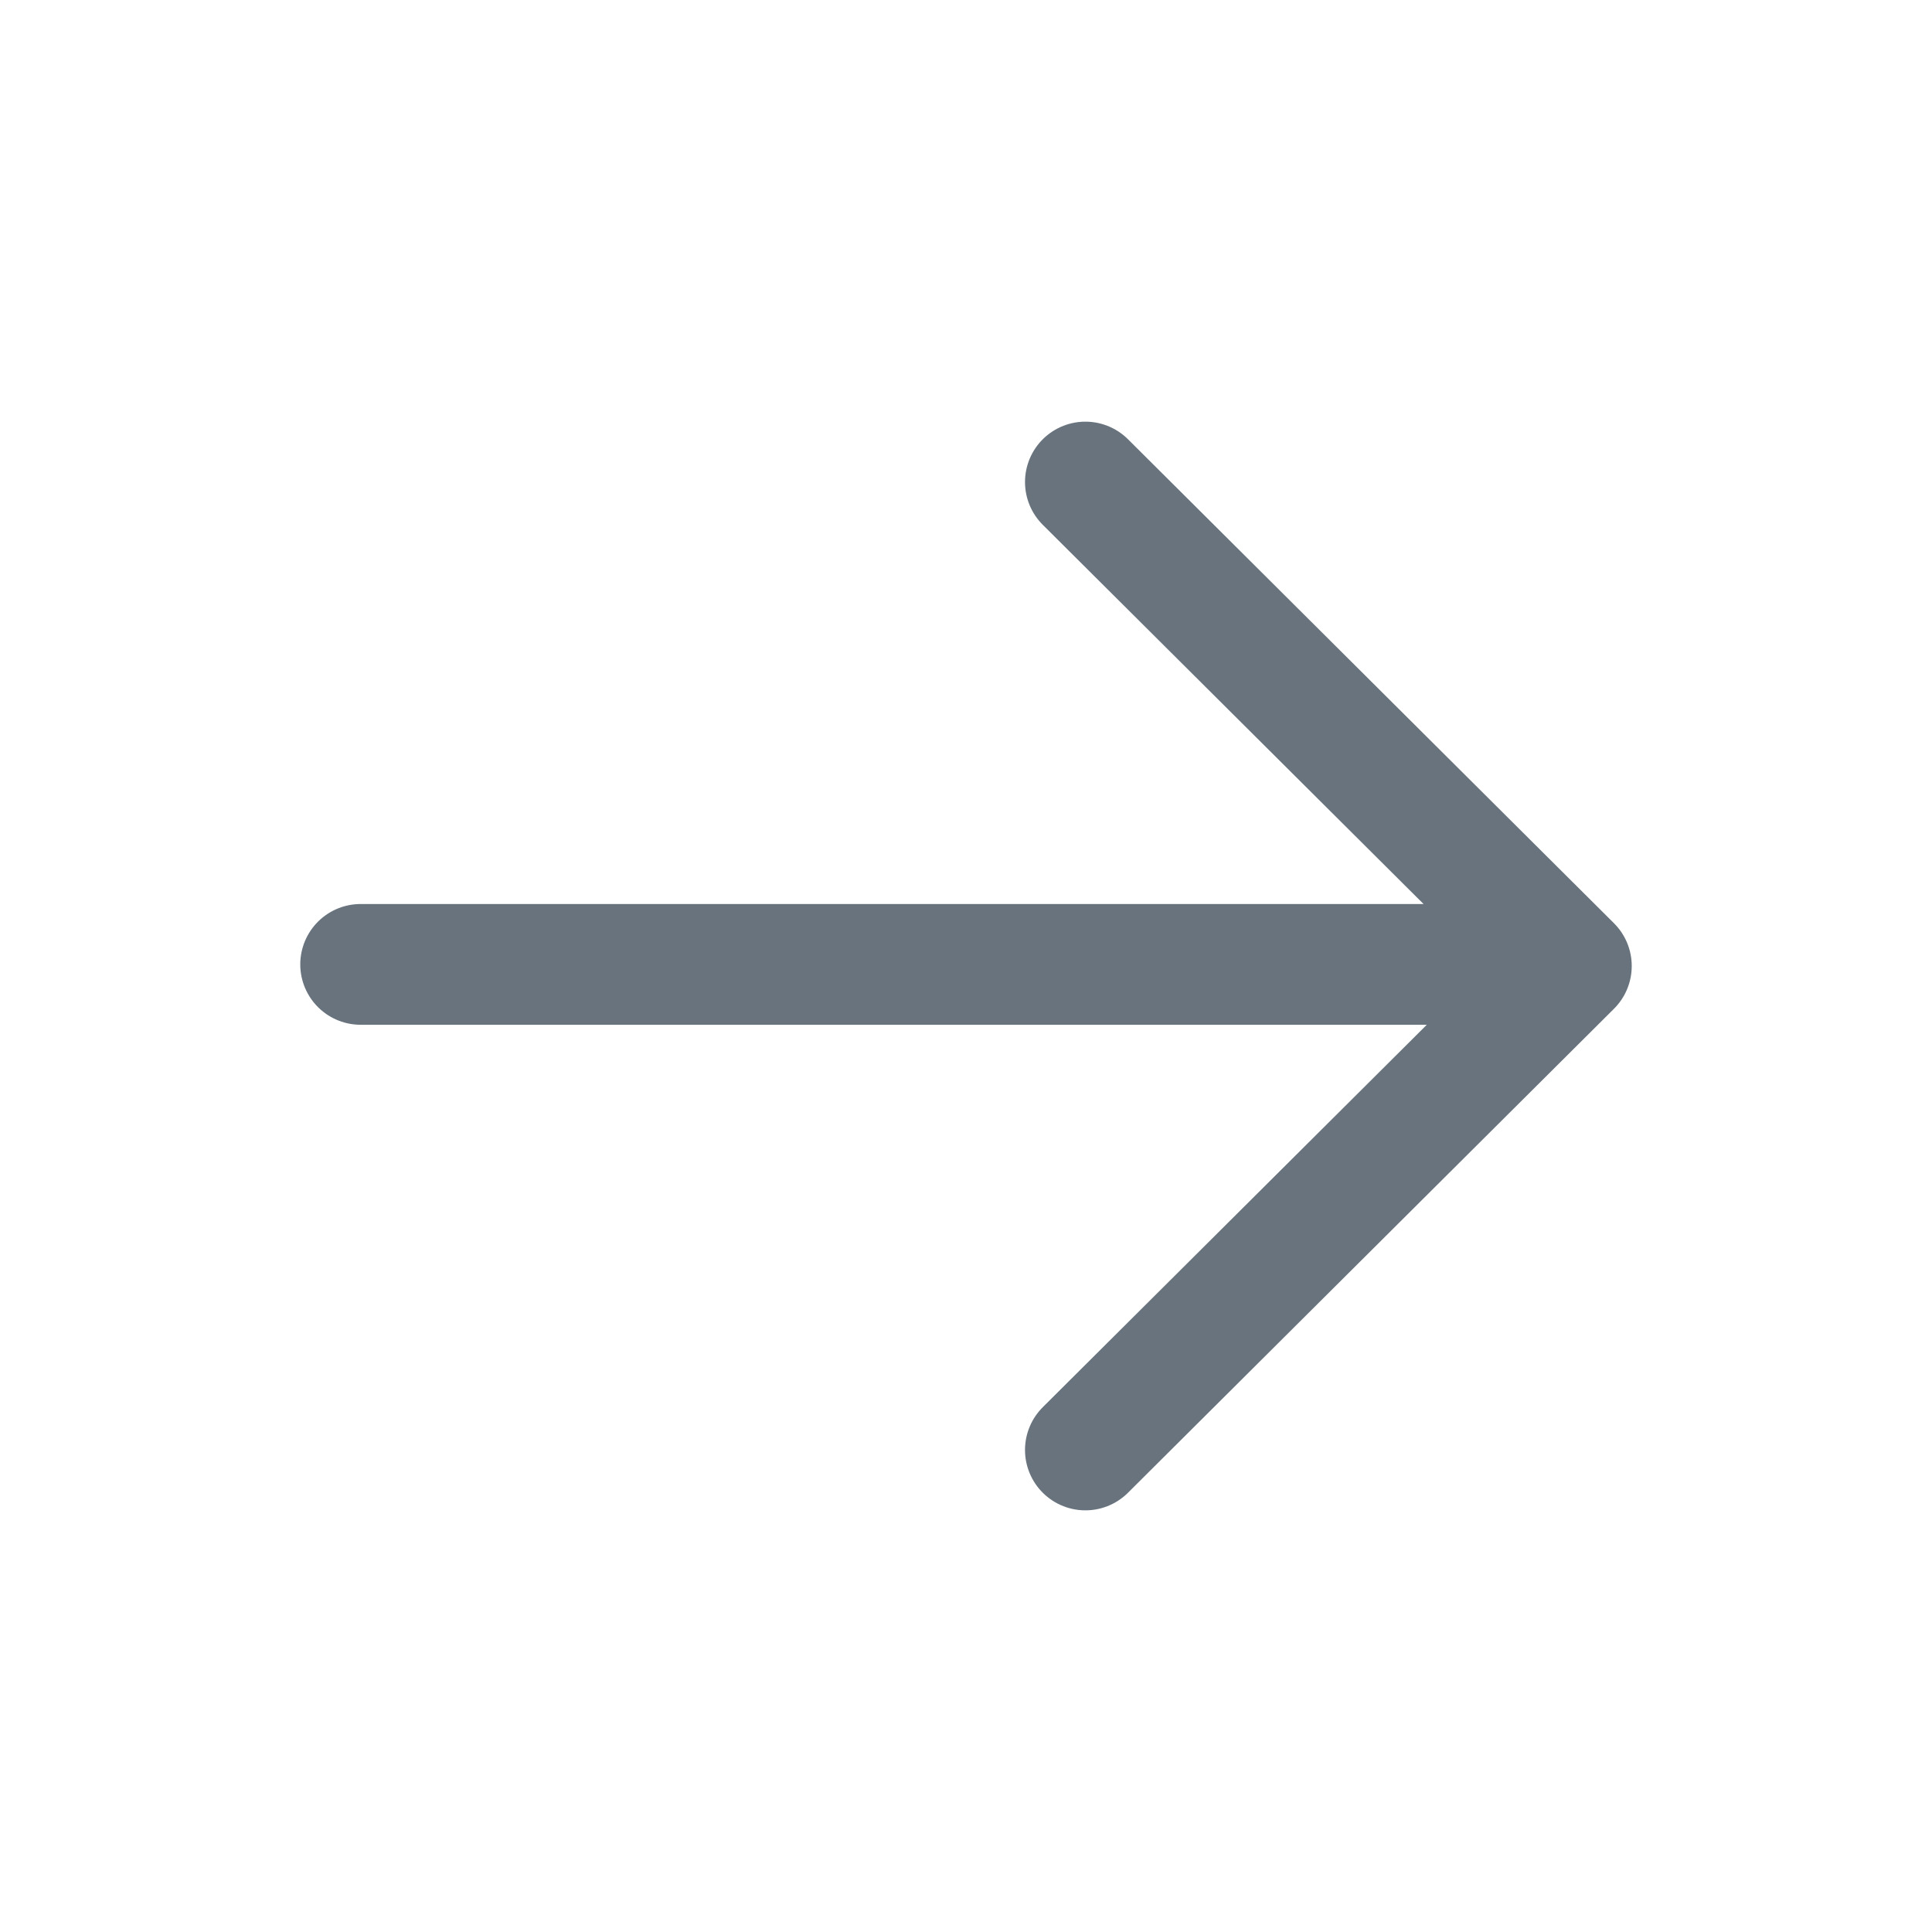 <svg width="24" height="24" viewBox="0 0 24 24" fill="none" xmlns="http://www.w3.org/2000/svg">
<path d="M13.483 5.988L19.52 12L13.483 18.012M4.48 11.98H19.47H4.48Z" stroke="#68737D" stroke-width="1.5" stroke-linecap="round" stroke-linejoin="round"/>
</svg>
